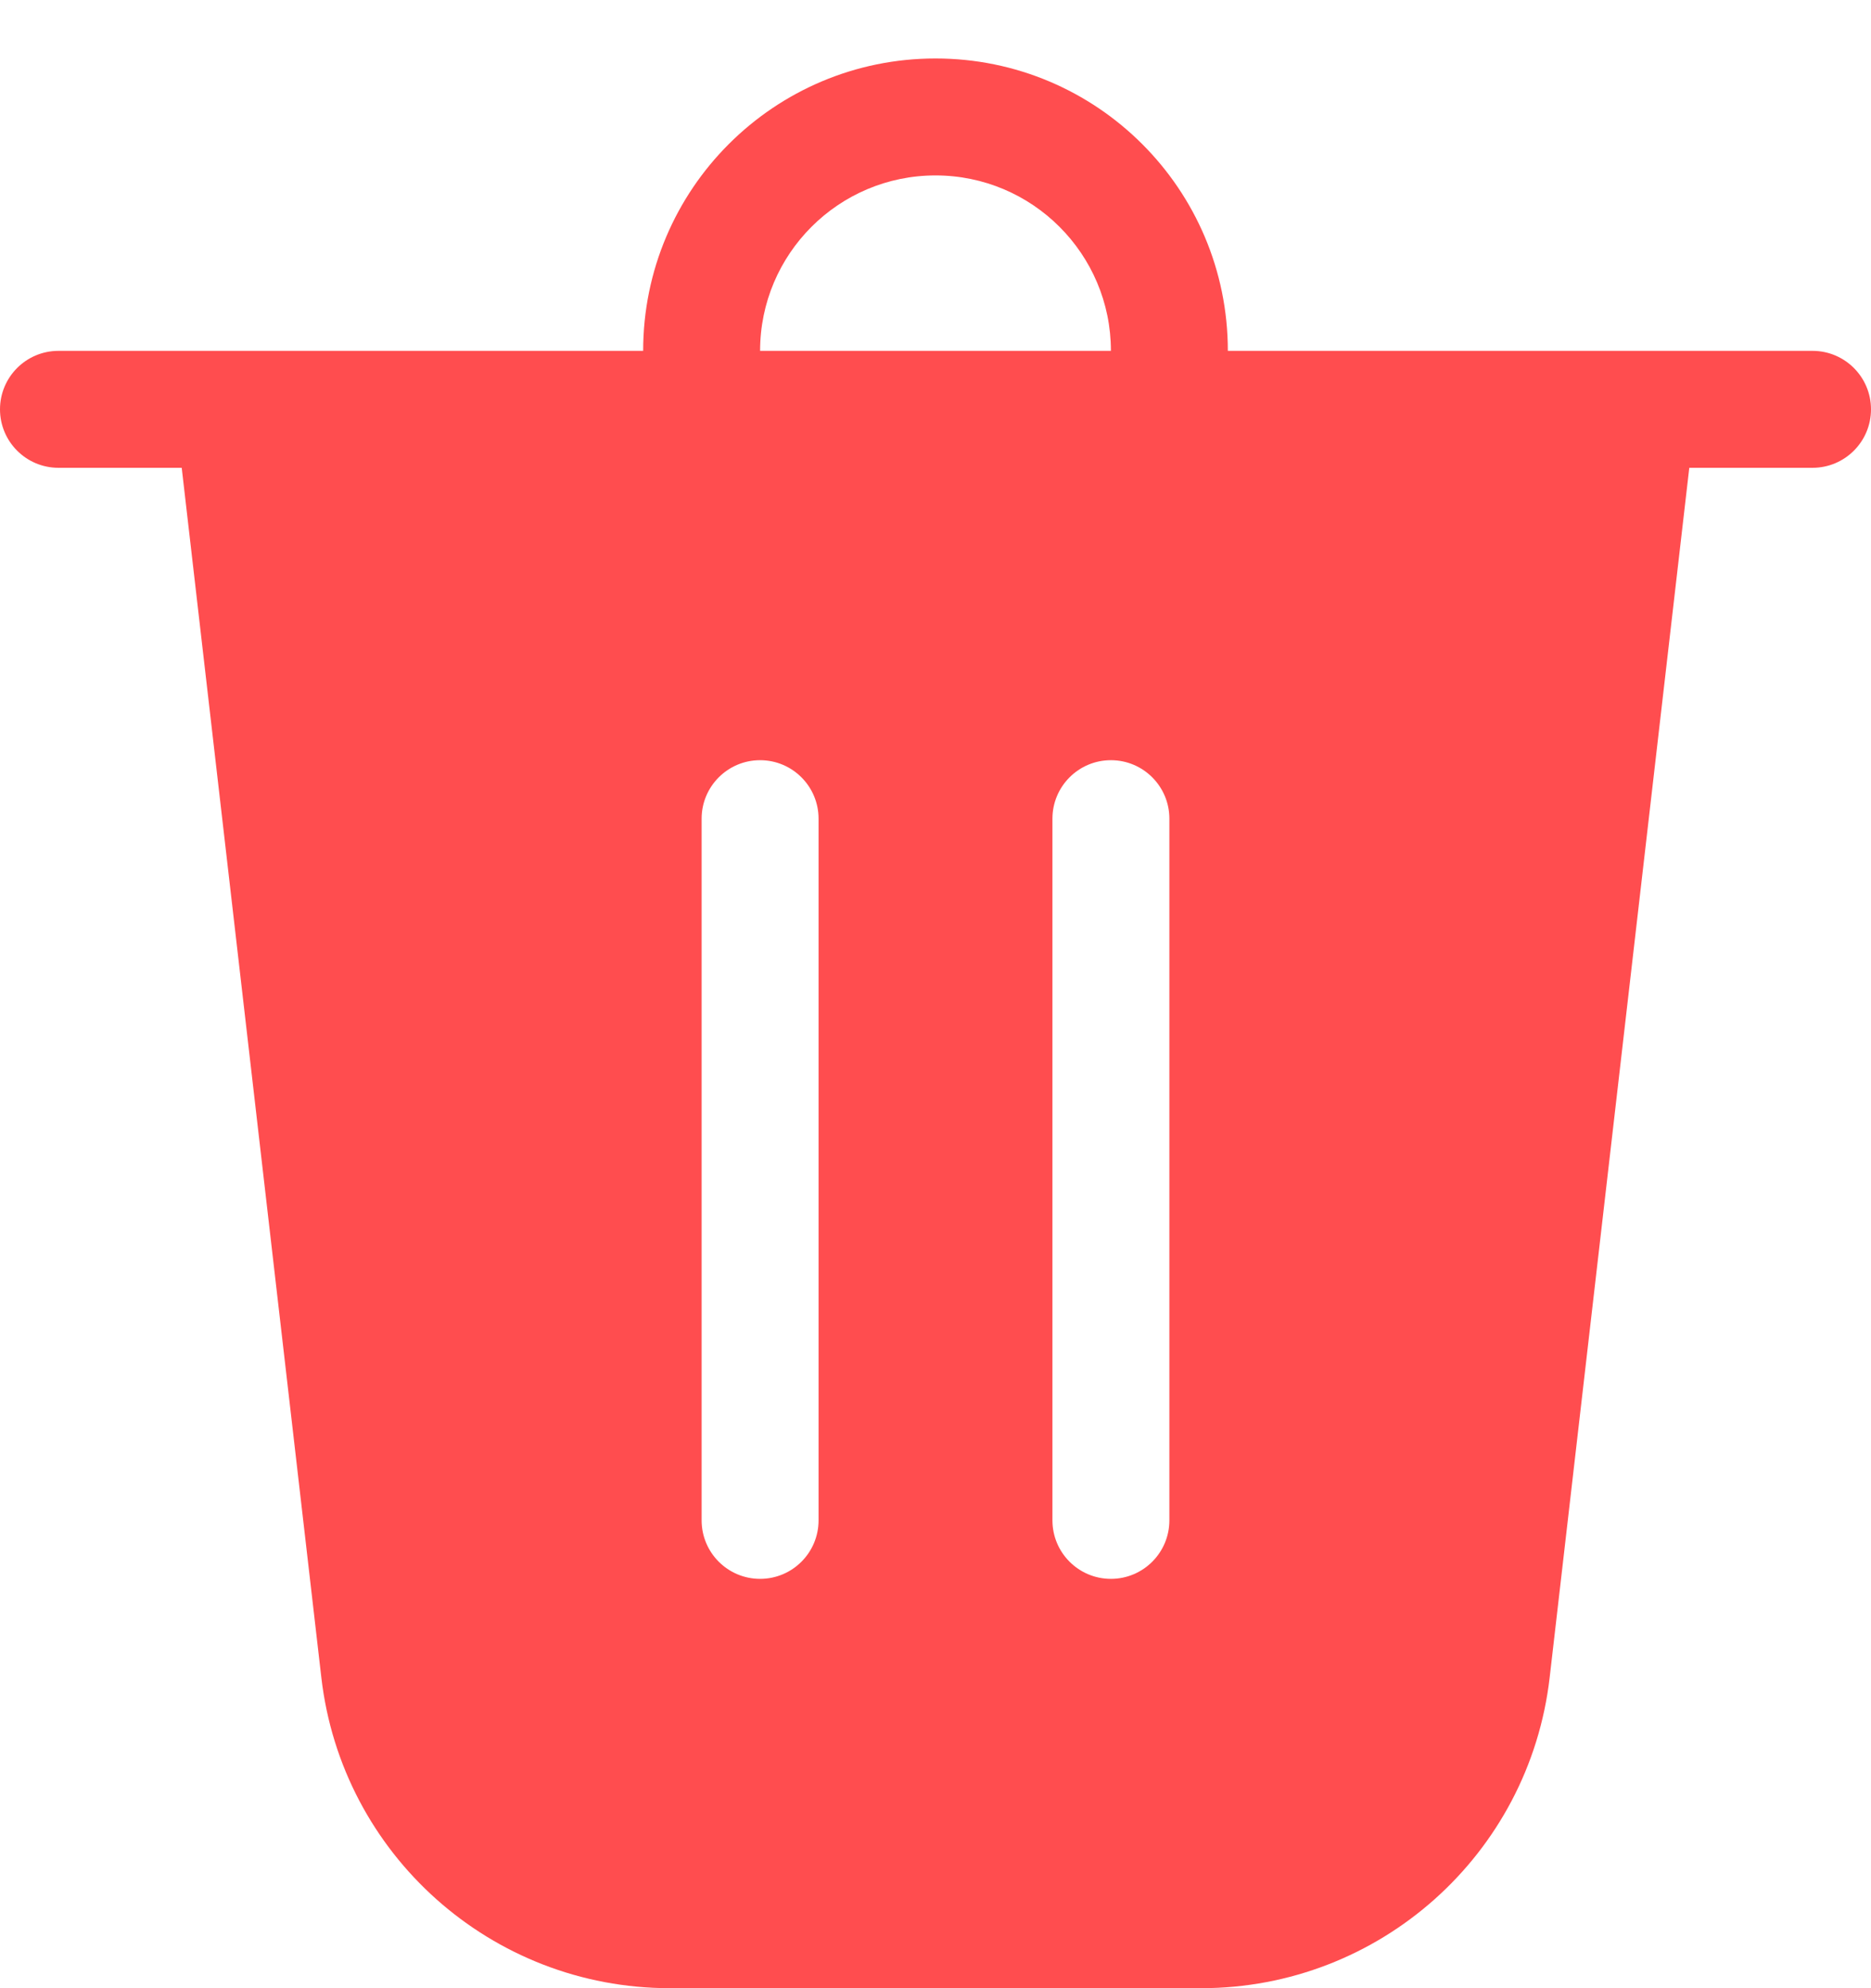 <svg width="16" height="17" viewBox="0 0 16 17" fill="none" xmlns="http://www.w3.org/2000/svg">
<path d="M6.5 3H9.5C9.5 2.172 8.828 1.5 8 1.5C7.172 1.5 6.5 2.172 6.5 3ZM5.5 3C5.5 1.619 6.619 0.5 8 0.5C9.381 0.5 10.5 1.619 10.5 3H15.5C15.776 3 16 3.224 16 3.5C16 3.776 15.776 4 15.5 4H14.446L13.252 14.344C13.077 15.858 11.796 17 10.272 17H5.728C4.204 17 2.923 15.858 2.748 14.344L1.554 4H0.5C0.224 4 0 3.776 0 3.5C0 3.224 0.224 3 0.5 3H5.5ZM7 7C7 6.724 6.776 6.5 6.5 6.5C6.224 6.5 6 6.724 6 7V13C6 13.276 6.224 13.5 6.5 13.5C6.776 13.5 7 13.276 7 13V7ZM9.5 6.5C9.224 6.5 9 6.724 9 7V13C9 13.276 9.224 13.5 9.5 13.5C9.776 13.5 10 13.276 10 13V7C10 6.724 9.776 6.5 9.5 6.5Z" fill="#FF4D4F"/>
</svg>
